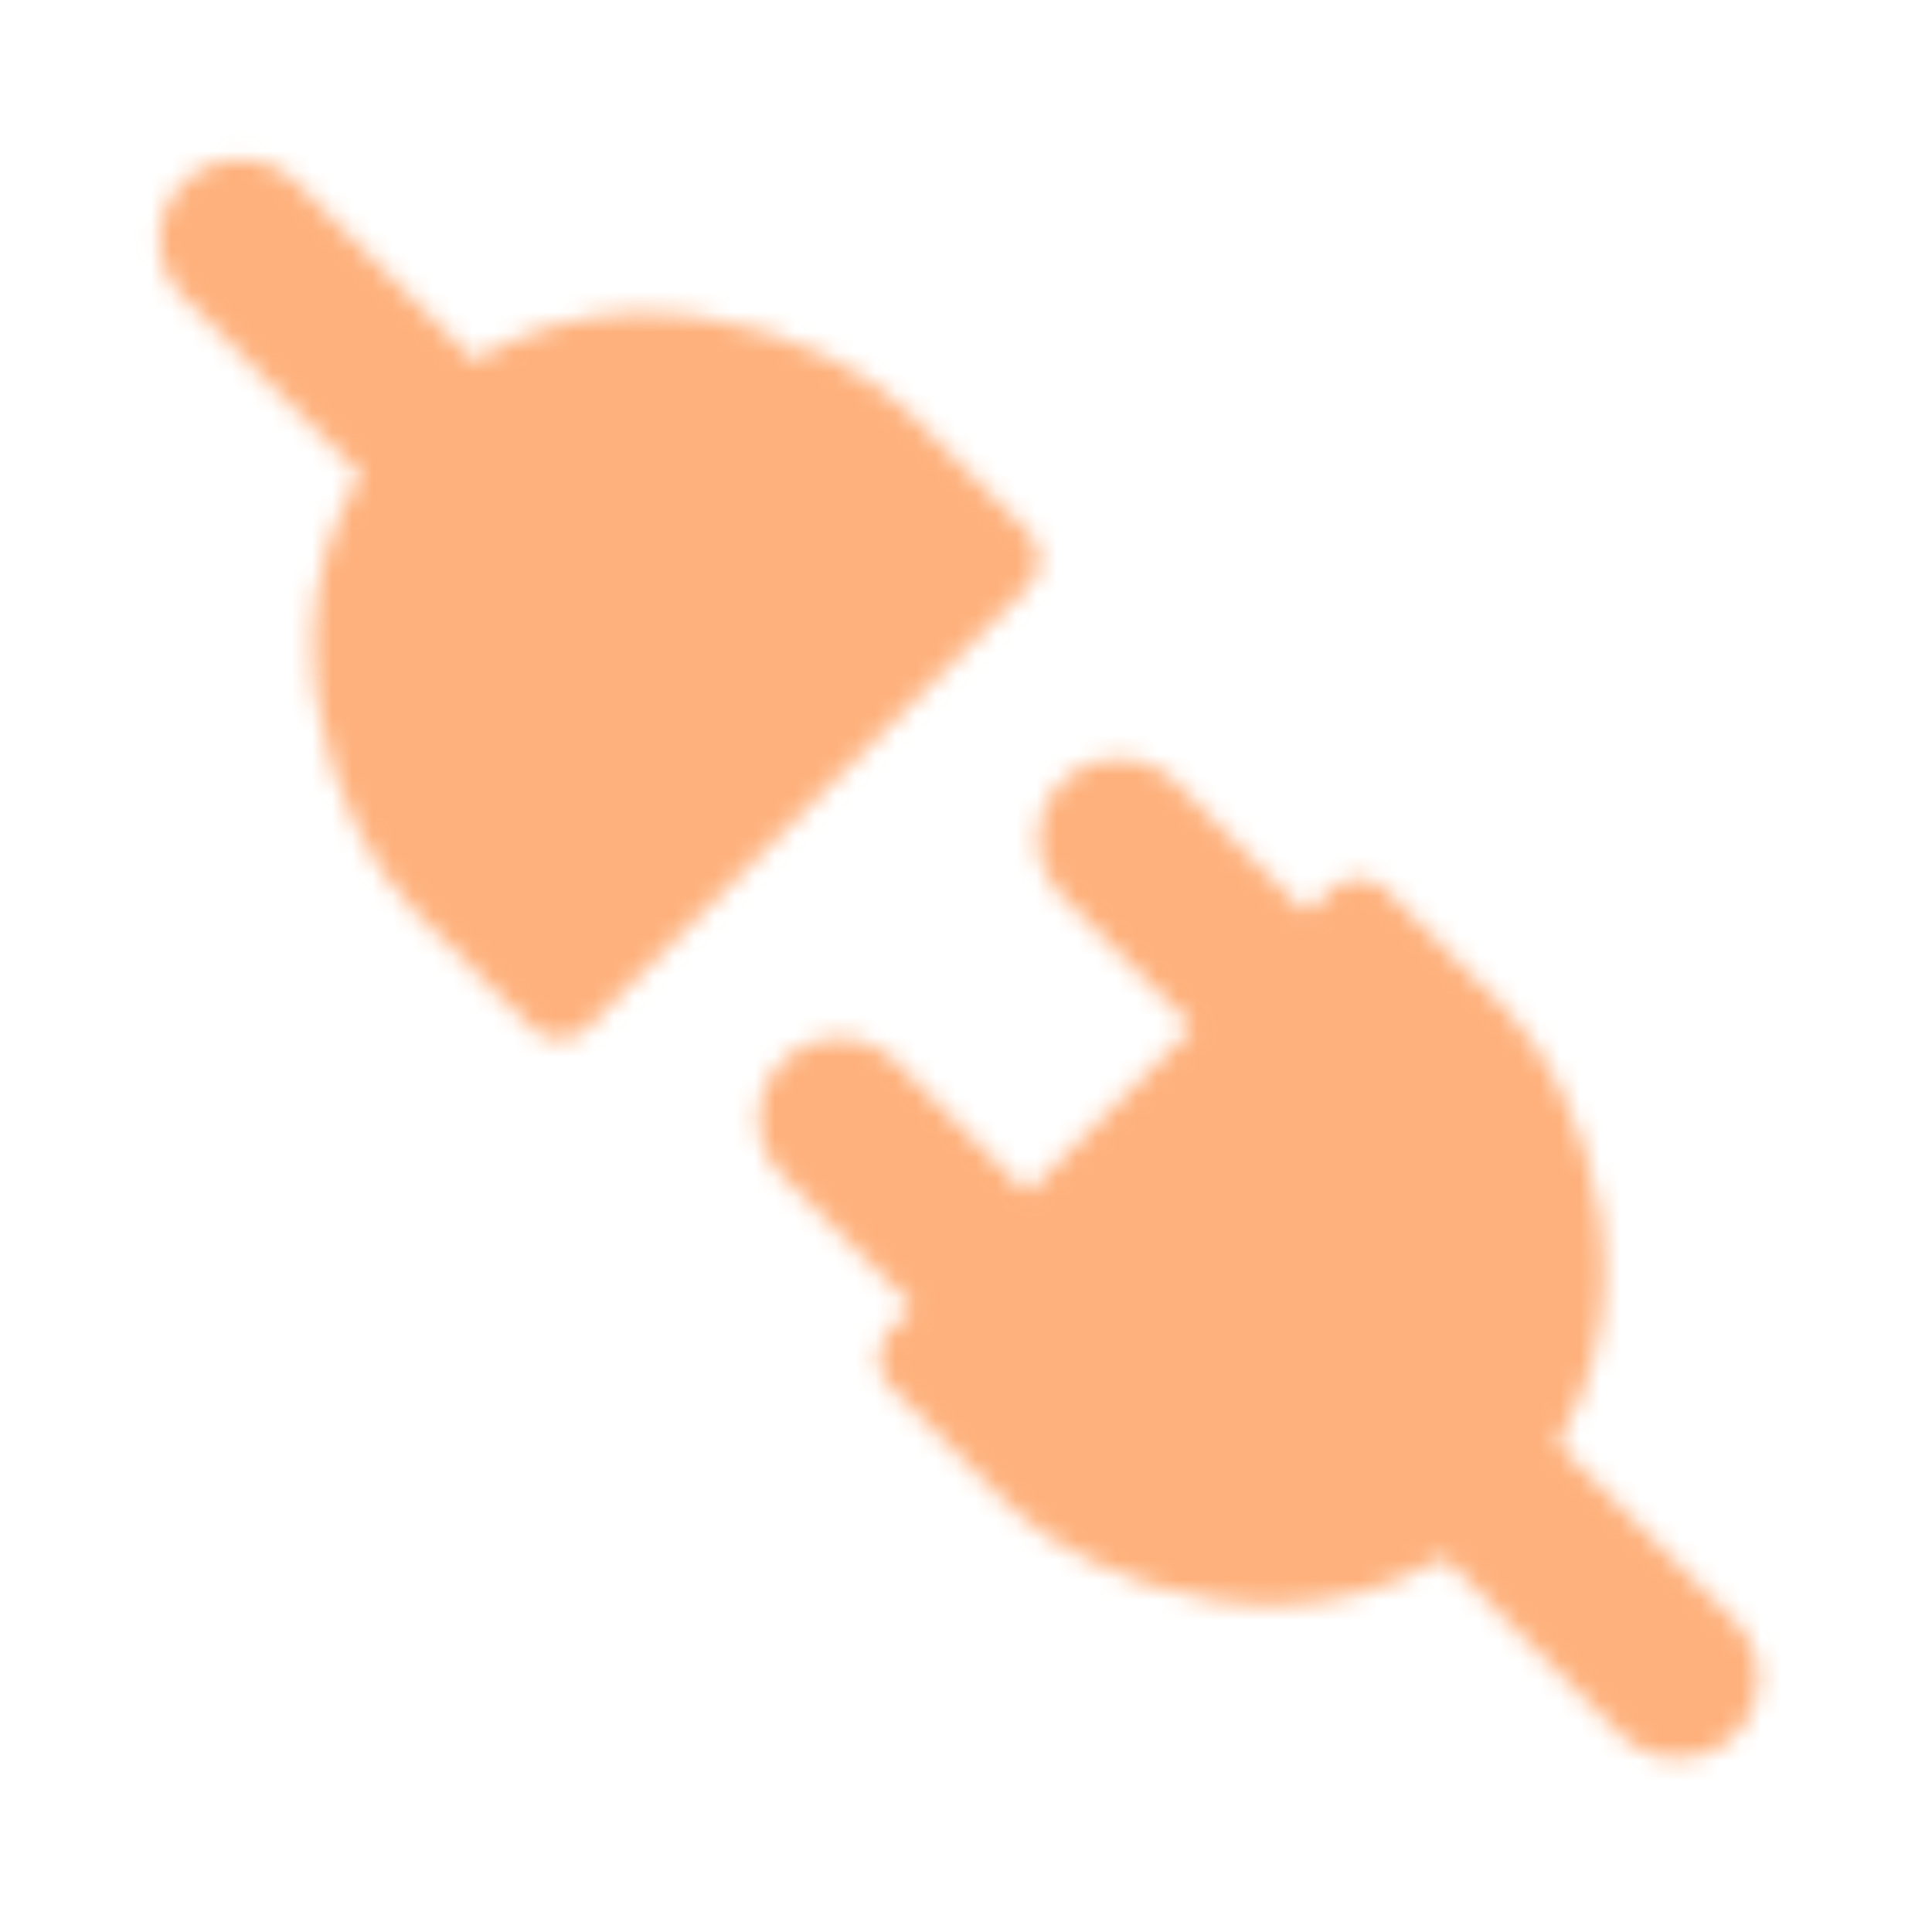 <svg width="96" height="96" viewBox="0 0 96 96" fill="none" xmlns="http://www.w3.org/2000/svg">
<mask id="mask0_37_279" style="mask-type:alpha" maskUnits="userSpaceOnUse" x="7" y="7" width="81" height="81">
<path d="M21.837 43.675L27.793 49.63L49.63 27.793L43.675 21.837C40.697 18.86 29.778 13.896 21.837 21.837C13.897 29.778 18.86 40.697 21.837 43.675Z" fill="white" stroke="white" stroke-width="4" stroke-linecap="round" stroke-linejoin="round"/>
<path d="M11.911 11.911L21.837 21.837" stroke="white" stroke-width="8" stroke-linecap="round" stroke-linejoin="round"/>
<path d="M73.453 51.615L67.497 45.66L45.66 67.497L51.615 73.453C54.593 76.43 65.512 81.393 73.453 73.453C81.394 65.512 76.43 54.593 73.453 51.615Z" fill="white" stroke="white" stroke-width="4" stroke-linecap="round" stroke-linejoin="round"/>
<path d="M49.63 63.527L41.69 55.586M83.379 83.379L73.453 73.453M63.527 49.63L55.586 41.69" stroke="white" stroke-width="8" stroke-linecap="round" stroke-linejoin="round"/>
</mask>
<g mask="url(#mask0_37_279)">
<path d="M95.29 0H3.62396e-05V95.29H95.29V0Z" fill="#FEA162" fill-opacity="0.83"/>
</g>
</svg>

